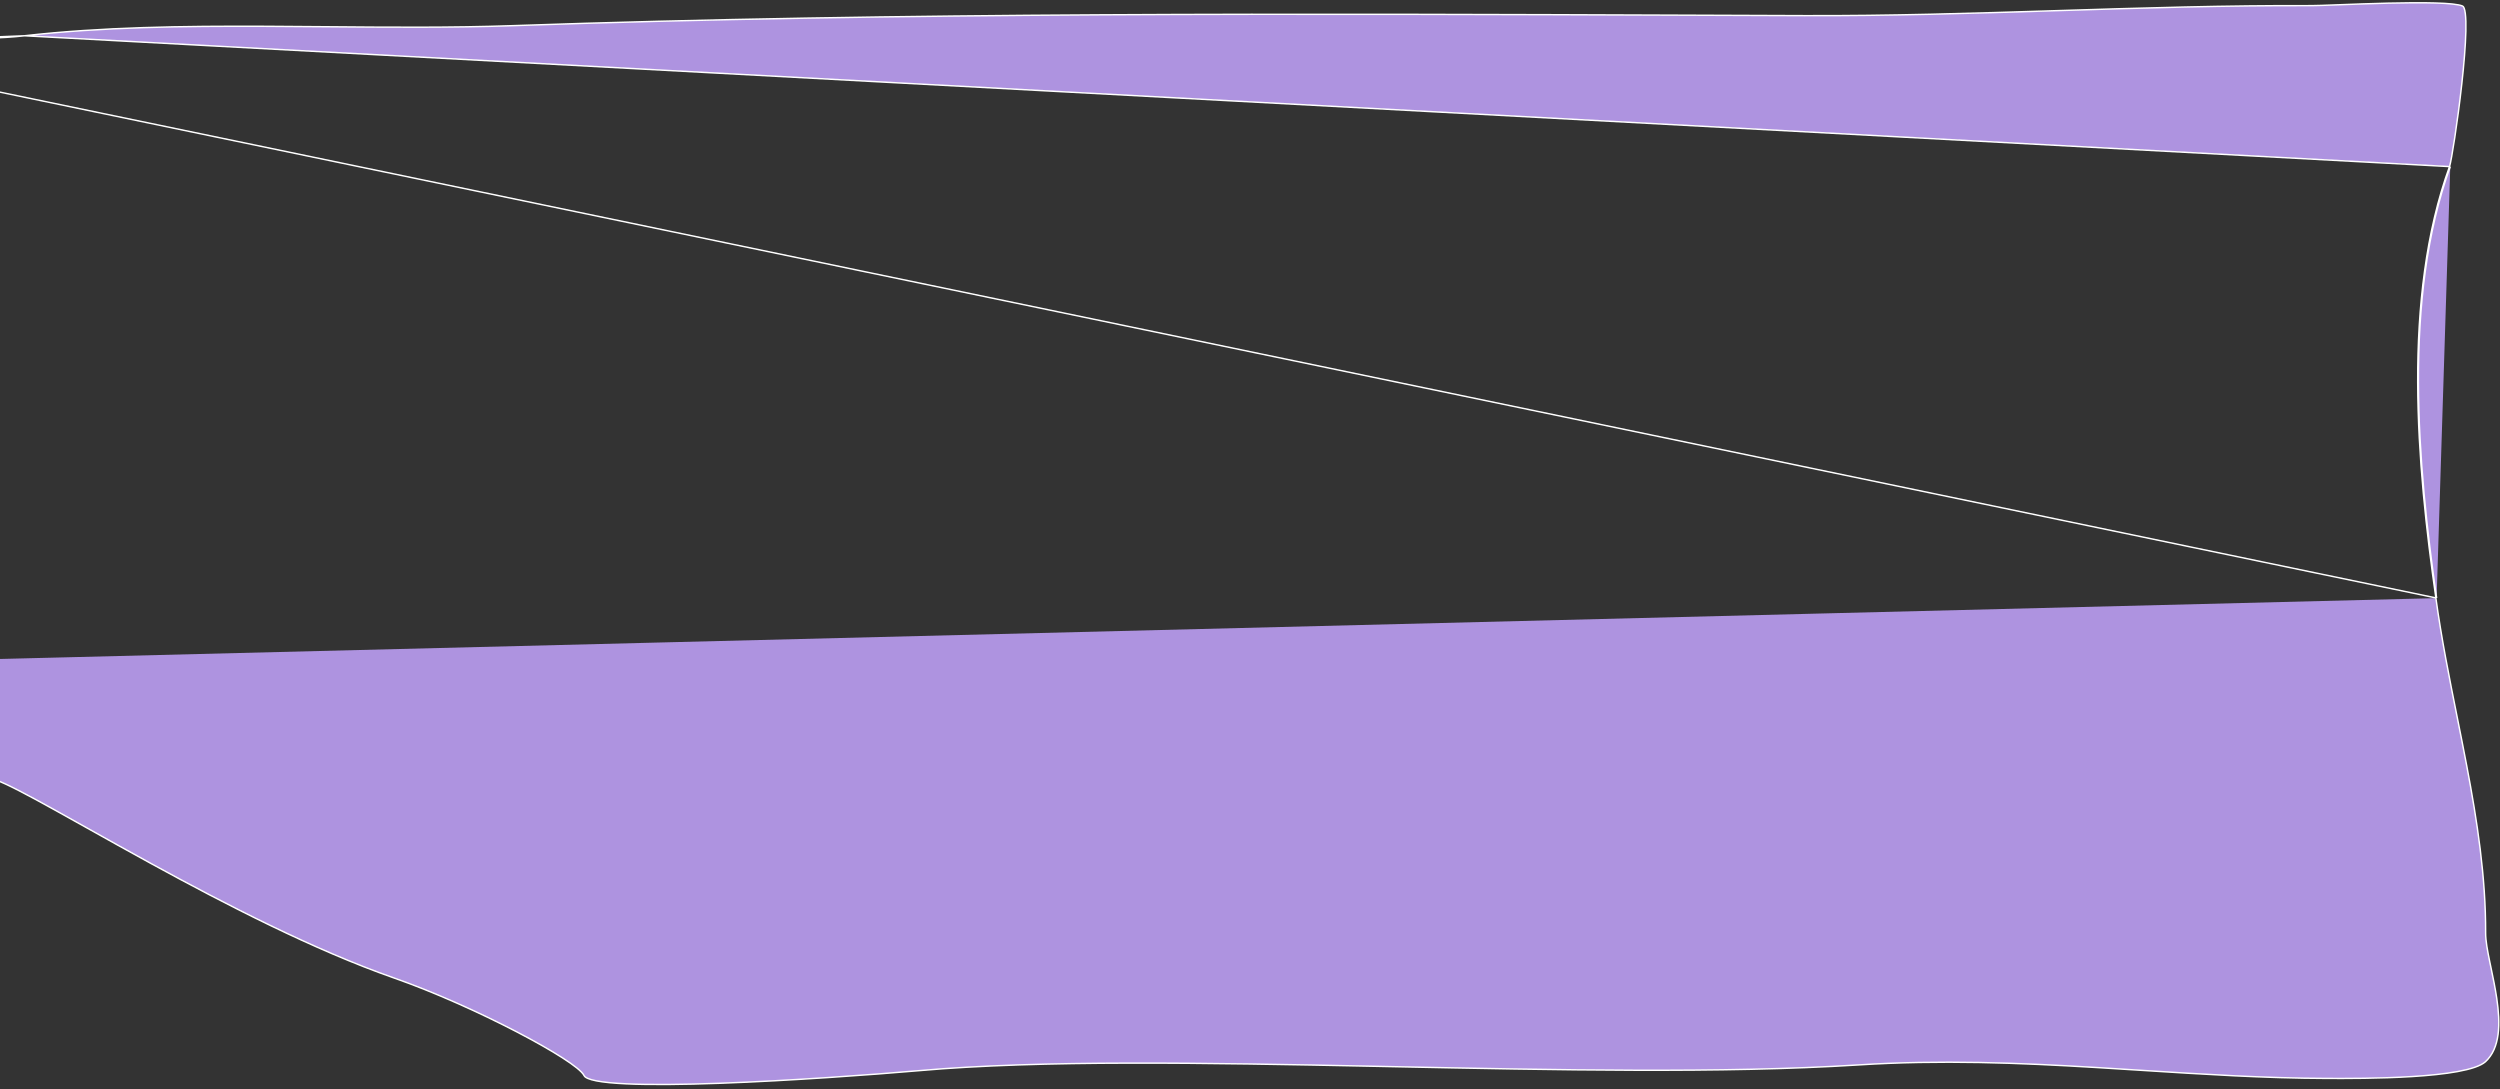 <svg width="342" height="149" viewBox="0 0 342 149" fill="none" xmlns="http://www.w3.org/2000/svg">
<rect x="0" y="0" width="342" height="149" fill="#333333" stroke="none"/>
<path d="M-30.577 6.257L-30.577 6.257C-30.169 7.52 -29.596 8.785 -28.979 10.054C-28.773 10.477 -28.562 10.901 -28.351 11.325C-27.931 12.171 -27.509 13.02 -27.125 13.867C-23.493 21.508 -22.858 29.445 -22.885 37.212C-22.919 46.8 -20.383 55.461 -16.85 64.027C-15.083 68.311 -13.067 72.569 -10.998 76.908C-10.879 77.159 -10.759 77.41 -10.639 77.662C-8.685 81.758 -6.695 85.932 -4.834 90.267M-30.577 6.257L333.33 81.814M-30.577 6.257L-30.578 6.254C-30.617 6.145 -30.697 5.994 -30.789 5.822C-30.802 5.798 -30.815 5.773 -30.828 5.749C-30.939 5.541 -31.066 5.297 -31.177 5.027C-31.393 4.503 -31.545 3.895 -31.407 3.291C-31.064 3.204 -30.492 3.177 -29.717 3.2C-28.904 3.224 -27.88 3.302 -26.687 3.415C-25.394 3.537 -23.907 3.7 -22.28 3.878C-20.903 4.028 -19.427 4.19 -17.882 4.347C-11.146 5.034 -3.135 5.64 3.349 4.893M-30.577 6.257L3.349 4.893M-4.834 90.267C-4.33 91.426 -4.295 92.874 -4.4 94.419C-4.444 95.084 -4.515 95.77 -4.586 96.463C-4.598 96.577 -4.61 96.691 -4.621 96.805C-4.704 97.614 -4.782 98.427 -4.816 99.226C-4.883 100.825 -4.774 102.353 -4.182 103.647C-3.592 104.937 -2.519 106.004 -0.637 106.675C0.864 107.202 3.666 108.687 7.354 110.729C8.735 111.493 10.241 112.336 11.851 113.238C14.546 114.747 17.534 116.419 20.714 118.16C30.875 123.72 42.997 129.965 53.841 133.767C59.396 135.709 65.653 138.539 70.644 141.133C73.139 142.43 75.32 143.669 76.94 144.709C77.749 145.23 78.421 145.701 78.921 146.107C79.417 146.509 79.759 146.856 79.893 147.128L79.896 147.133L79.895 147.133C79.952 147.264 80.113 147.4 80.409 147.53C80.7 147.657 81.101 147.769 81.604 147.867C82.607 148.061 83.997 148.192 85.677 148.27C89.037 148.425 93.543 148.369 98.416 148.194C108.16 147.845 119.358 147.019 125.745 146.466C142.428 144.987 164.95 145.393 188.087 145.868C188.853 145.884 189.62 145.9 190.387 145.916C212.795 146.378 235.616 146.849 254.14 145.688C265.511 144.959 276.214 145.401 286.746 146.034C288.855 146.16 290.956 146.295 293.055 146.429C301.441 146.965 309.781 147.498 318.335 147.528C320.74 147.537 325.506 147.553 330.003 147.272C332.251 147.131 334.43 146.915 336.211 146.588C337.102 146.424 337.891 146.232 338.539 146.009C339.188 145.785 339.687 145.531 340.006 145.248C341.022 144.312 341.538 143.009 341.736 141.505C341.934 140 341.812 138.303 341.559 136.59C341.352 135.184 341.057 133.773 340.782 132.454C340.722 132.167 340.663 131.885 340.606 131.608C340.288 130.061 340.031 128.676 340.035 127.645C340.062 119.969 338.888 112.344 337.443 104.722C337.027 102.529 336.588 100.335 336.15 98.141C335.065 92.713 333.979 87.279 333.231 81.828M-4.834 90.267C-4.834 90.267 -4.834 90.266 -4.834 90.266L-4.925 90.306L-4.834 90.267C-4.834 90.267 -4.834 90.267 -4.834 90.267ZM333.231 81.828L333.33 81.814M333.231 81.828C333.231 81.828 333.231 81.828 333.231 81.829L333.33 81.814M333.231 81.828C330.64 63.759 328.56 40.75 335.102 22.762M333.33 81.814C330.739 63.744 328.663 40.756 335.197 22.795M335.102 22.762L335.197 22.795M335.102 22.762C335.162 22.589 335.261 22.127 335.385 21.439C335.509 20.756 335.656 19.857 335.814 18.817C336.129 16.737 336.486 14.093 336.775 11.472C337.064 8.852 337.285 6.257 337.331 4.275C337.354 3.284 337.333 2.45 337.255 1.843C337.216 1.54 337.164 1.298 337.098 1.125C337.031 0.946 336.958 0.862 336.894 0.835L336.89 0.833L336.89 0.833C336.638 0.715 336.166 0.621 335.515 0.55C334.868 0.48 334.056 0.434 333.132 0.408C331.284 0.354 328.995 0.378 326.694 0.432C324.26 0.489 321.81 0.582 319.858 0.656C318.124 0.721 316.784 0.772 316.198 0.77C304.589 0.729 293.019 1.091 281.468 1.454L281.405 1.456C269.876 1.818 258.366 2.18 246.856 2.139C241.877 2.122 236.88 2.102 231.87 2.083C178.296 1.876 123.126 1.663 70.029 3.514C61.723 3.806 53.154 3.731 44.57 3.657C41.837 3.633 39.101 3.61 36.373 3.598C25.073 3.548 13.88 3.701 3.349 4.893M335.102 22.762C335.102 22.762 335.102 22.761 335.103 22.761L335.197 22.795M335.197 22.795L3.349 4.893" fill="#B89BED" fill-opacity="0.93" stroke="white" stroke-width="0.2"/>
</svg>
